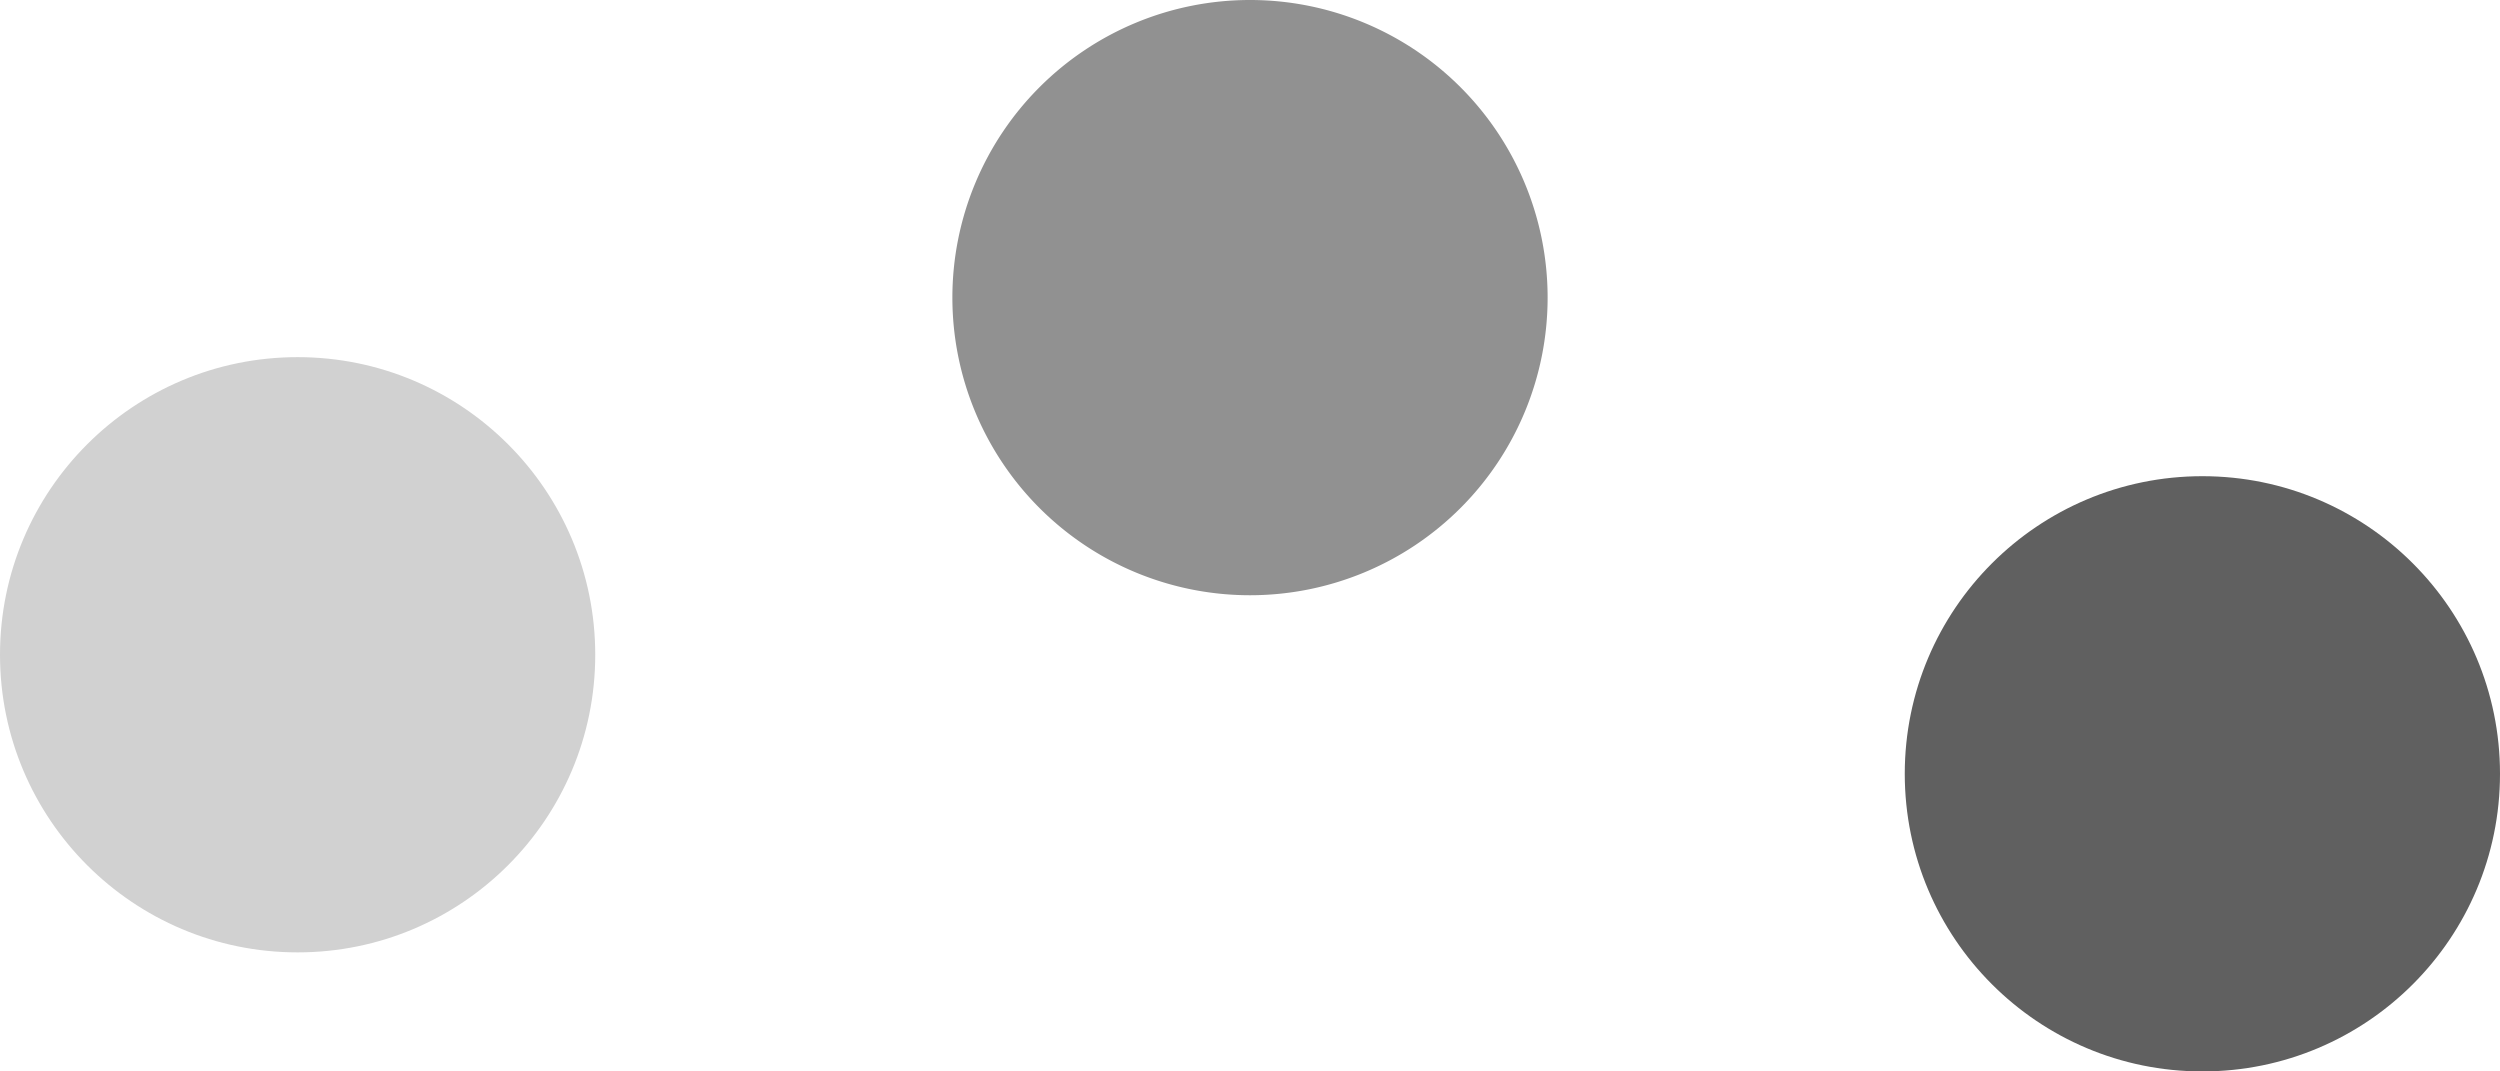 <svg xmlns="http://www.w3.org/2000/svg" width="21" height="9" viewBox="0 0 21 9">
  <g id="Group_28906" data-name="Group 28906" transform="translate(0 -1)">
    <circle id="Ellipse_647" data-name="Ellipse 647" cx="2.5" cy="2.5" r="2.5" transform="translate(0 4)" fill="#d1d1d1"/>
    <path id="Path_1853" data-name="Path 1853" d="M2.5,0A2.5,2.5,0,1,1,0,2.5,2.5,2.5,0,0,1,2.5,0Z" transform="translate(8 1)" fill="#919191"/>
    <circle id="Ellipse_649" data-name="Ellipse 649" cx="2.5" cy="2.5" r="2.5" transform="translate(16 5)" fill="#606060"/>
  </g>
</svg>
